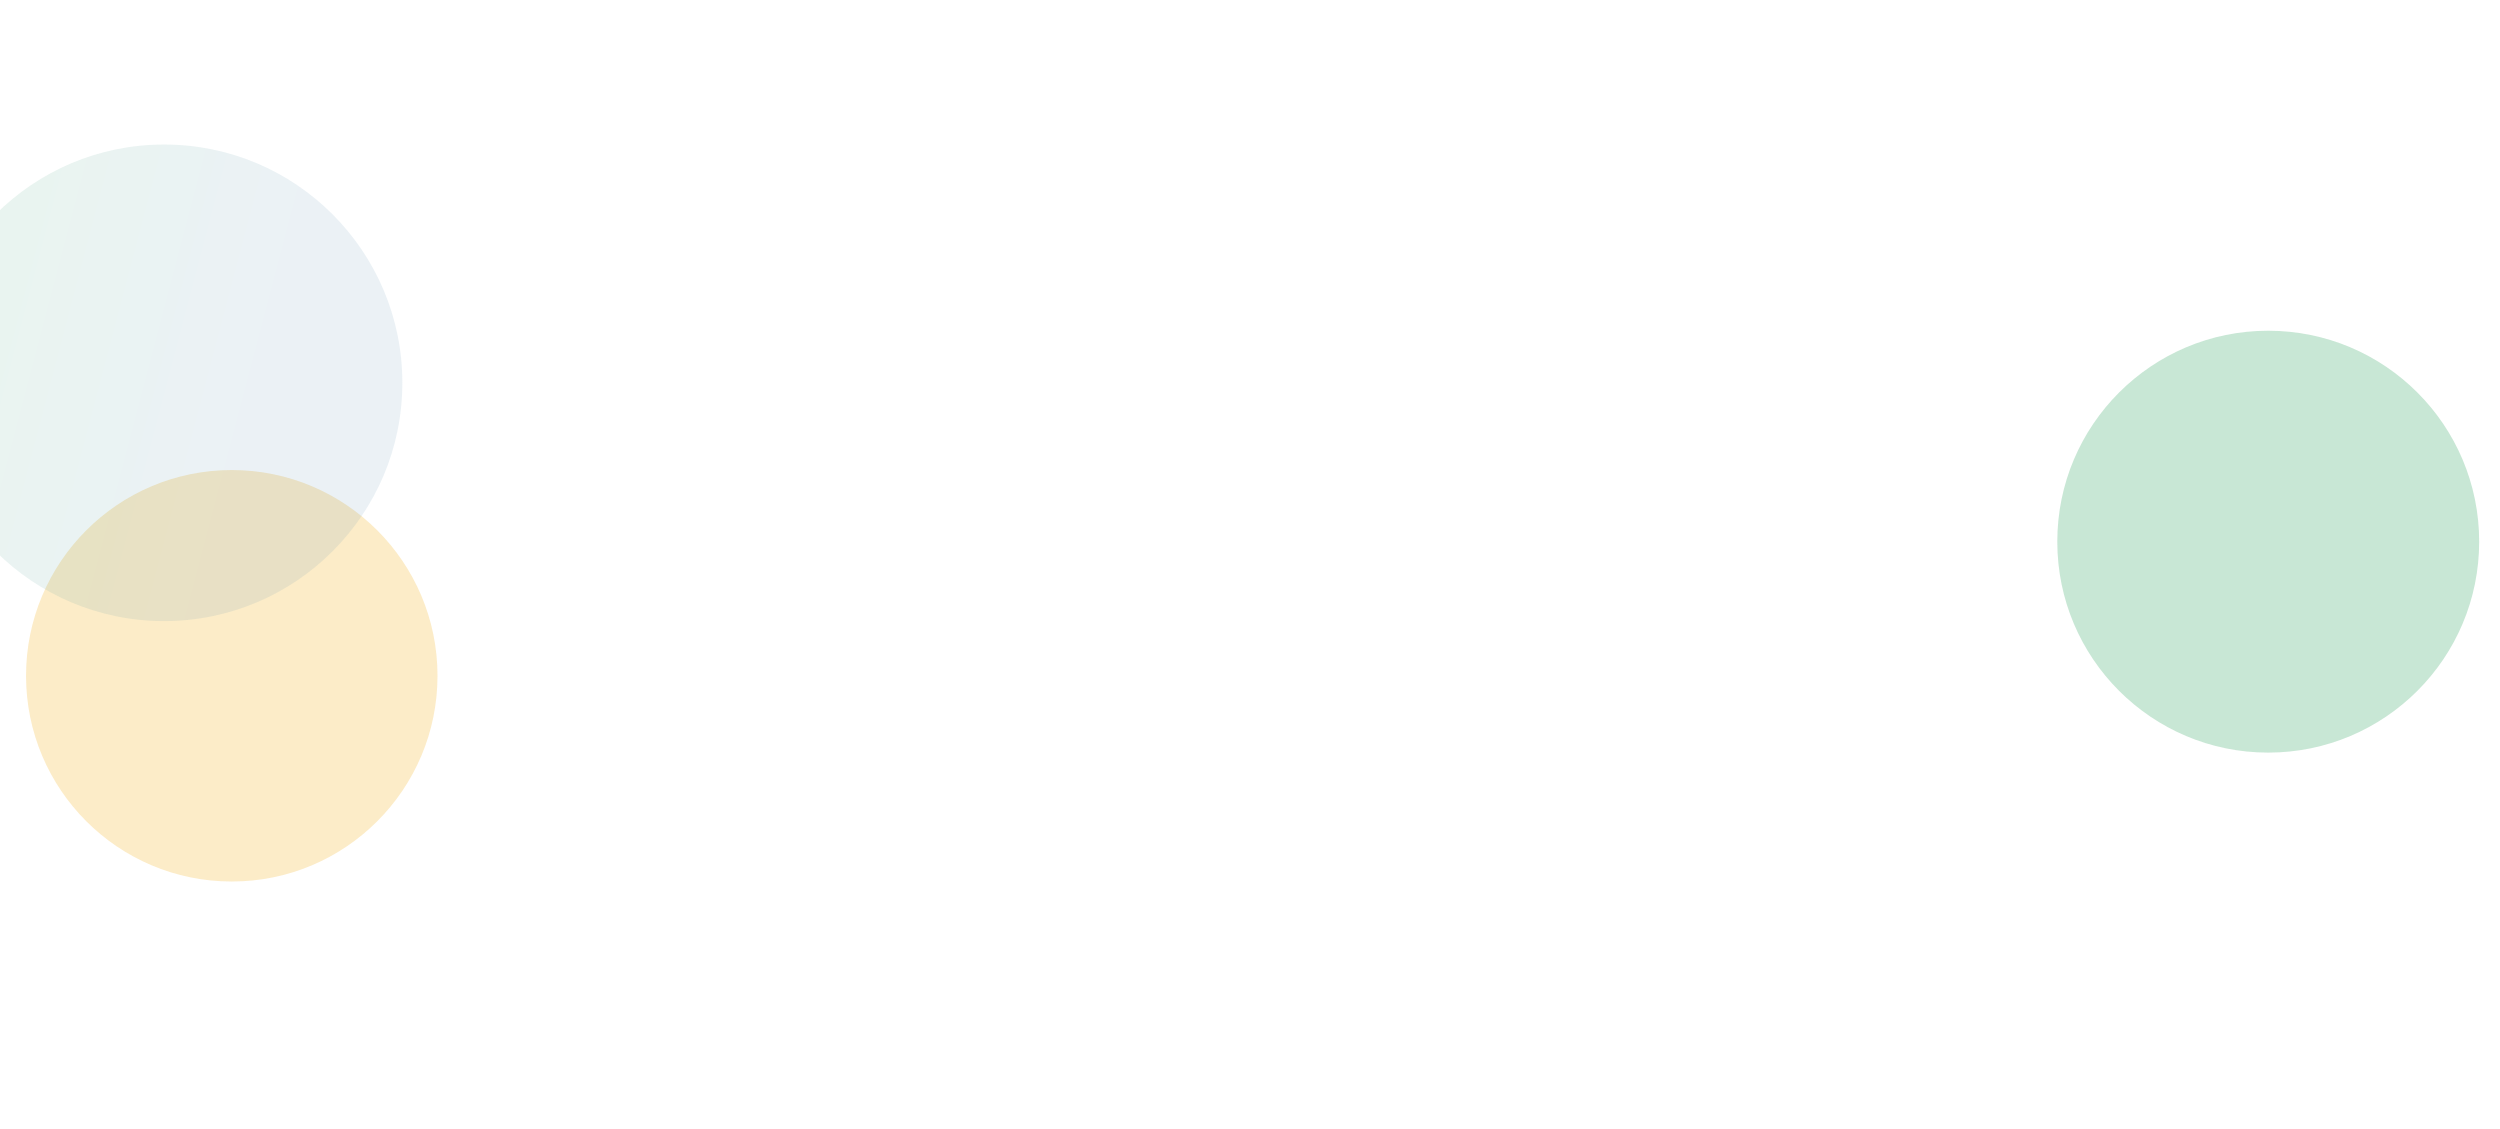 <svg width="1920" height="867" viewBox="0 0 1920 867" fill="none" xmlns="http://www.w3.org/2000/svg">
<g opacity="0.3" filter="url(#filter0_f_54_1315)">
<circle r="162" transform="matrix(-1 0 0 1 1742 416)" fill="#47AD71"/>
</g>
<g opacity="0.23" filter="url(#filter1_f_54_1315)">
<circle r="158" transform="matrix(-1 0 0 1 178 519)" fill="#F1AA0B"/>
</g>
<g opacity="0.14" filter="url(#filter2_f_54_1315)">
<circle r="183" transform="matrix(-1 0 0 1 126 294)" fill="url(#paint0_linear_54_1315)" fill-opacity="0.89"/>
</g>
<defs>
<filter id="filter0_f_54_1315" x="1197" y="-129" width="1090" height="1090" filterUnits="userSpaceOnUse" color-interpolation-filters="sRGB">
<feFlood flood-opacity="0" result="BackgroundImageFix"/>
<feBlend mode="normal" in="SourceGraphic" in2="BackgroundImageFix" result="shape"/>
<feGaussianBlur stdDeviation="191.5" result="effect1_foregroundBlur_54_1315"/>
</filter>
<filter id="filter1_f_54_1315" x="-363" y="-22" width="1082" height="1082" filterUnits="userSpaceOnUse" color-interpolation-filters="sRGB">
<feFlood flood-opacity="0" result="BackgroundImageFix"/>
<feBlend mode="normal" in="SourceGraphic" in2="BackgroundImageFix" result="shape"/>
<feGaussianBlur stdDeviation="191.5" result="effect1_foregroundBlur_54_1315"/>
</filter>
<filter id="filter2_f_54_1315" x="-440" y="-272" width="1132" height="1132" filterUnits="userSpaceOnUse" color-interpolation-filters="sRGB">
<feFlood flood-opacity="0" result="BackgroundImageFix"/>
<feBlend mode="normal" in="SourceGraphic" in2="BackgroundImageFix" result="shape"/>
<feGaussianBlur stdDeviation="191.5" result="effect1_foregroundBlur_54_1315"/>
</filter>
<linearGradient id="paint0_linear_54_1315" x1="13.683" y1="303.115" x2="511.986" y2="172.29" gradientUnits="userSpaceOnUse">
<stop stop-color="#5A8FAF"/>
<stop offset="0.561" stop-color="#47AD71"/>
<stop offset="1" stop-color="#33CC33"/>
</linearGradient>
</defs>
</svg>
